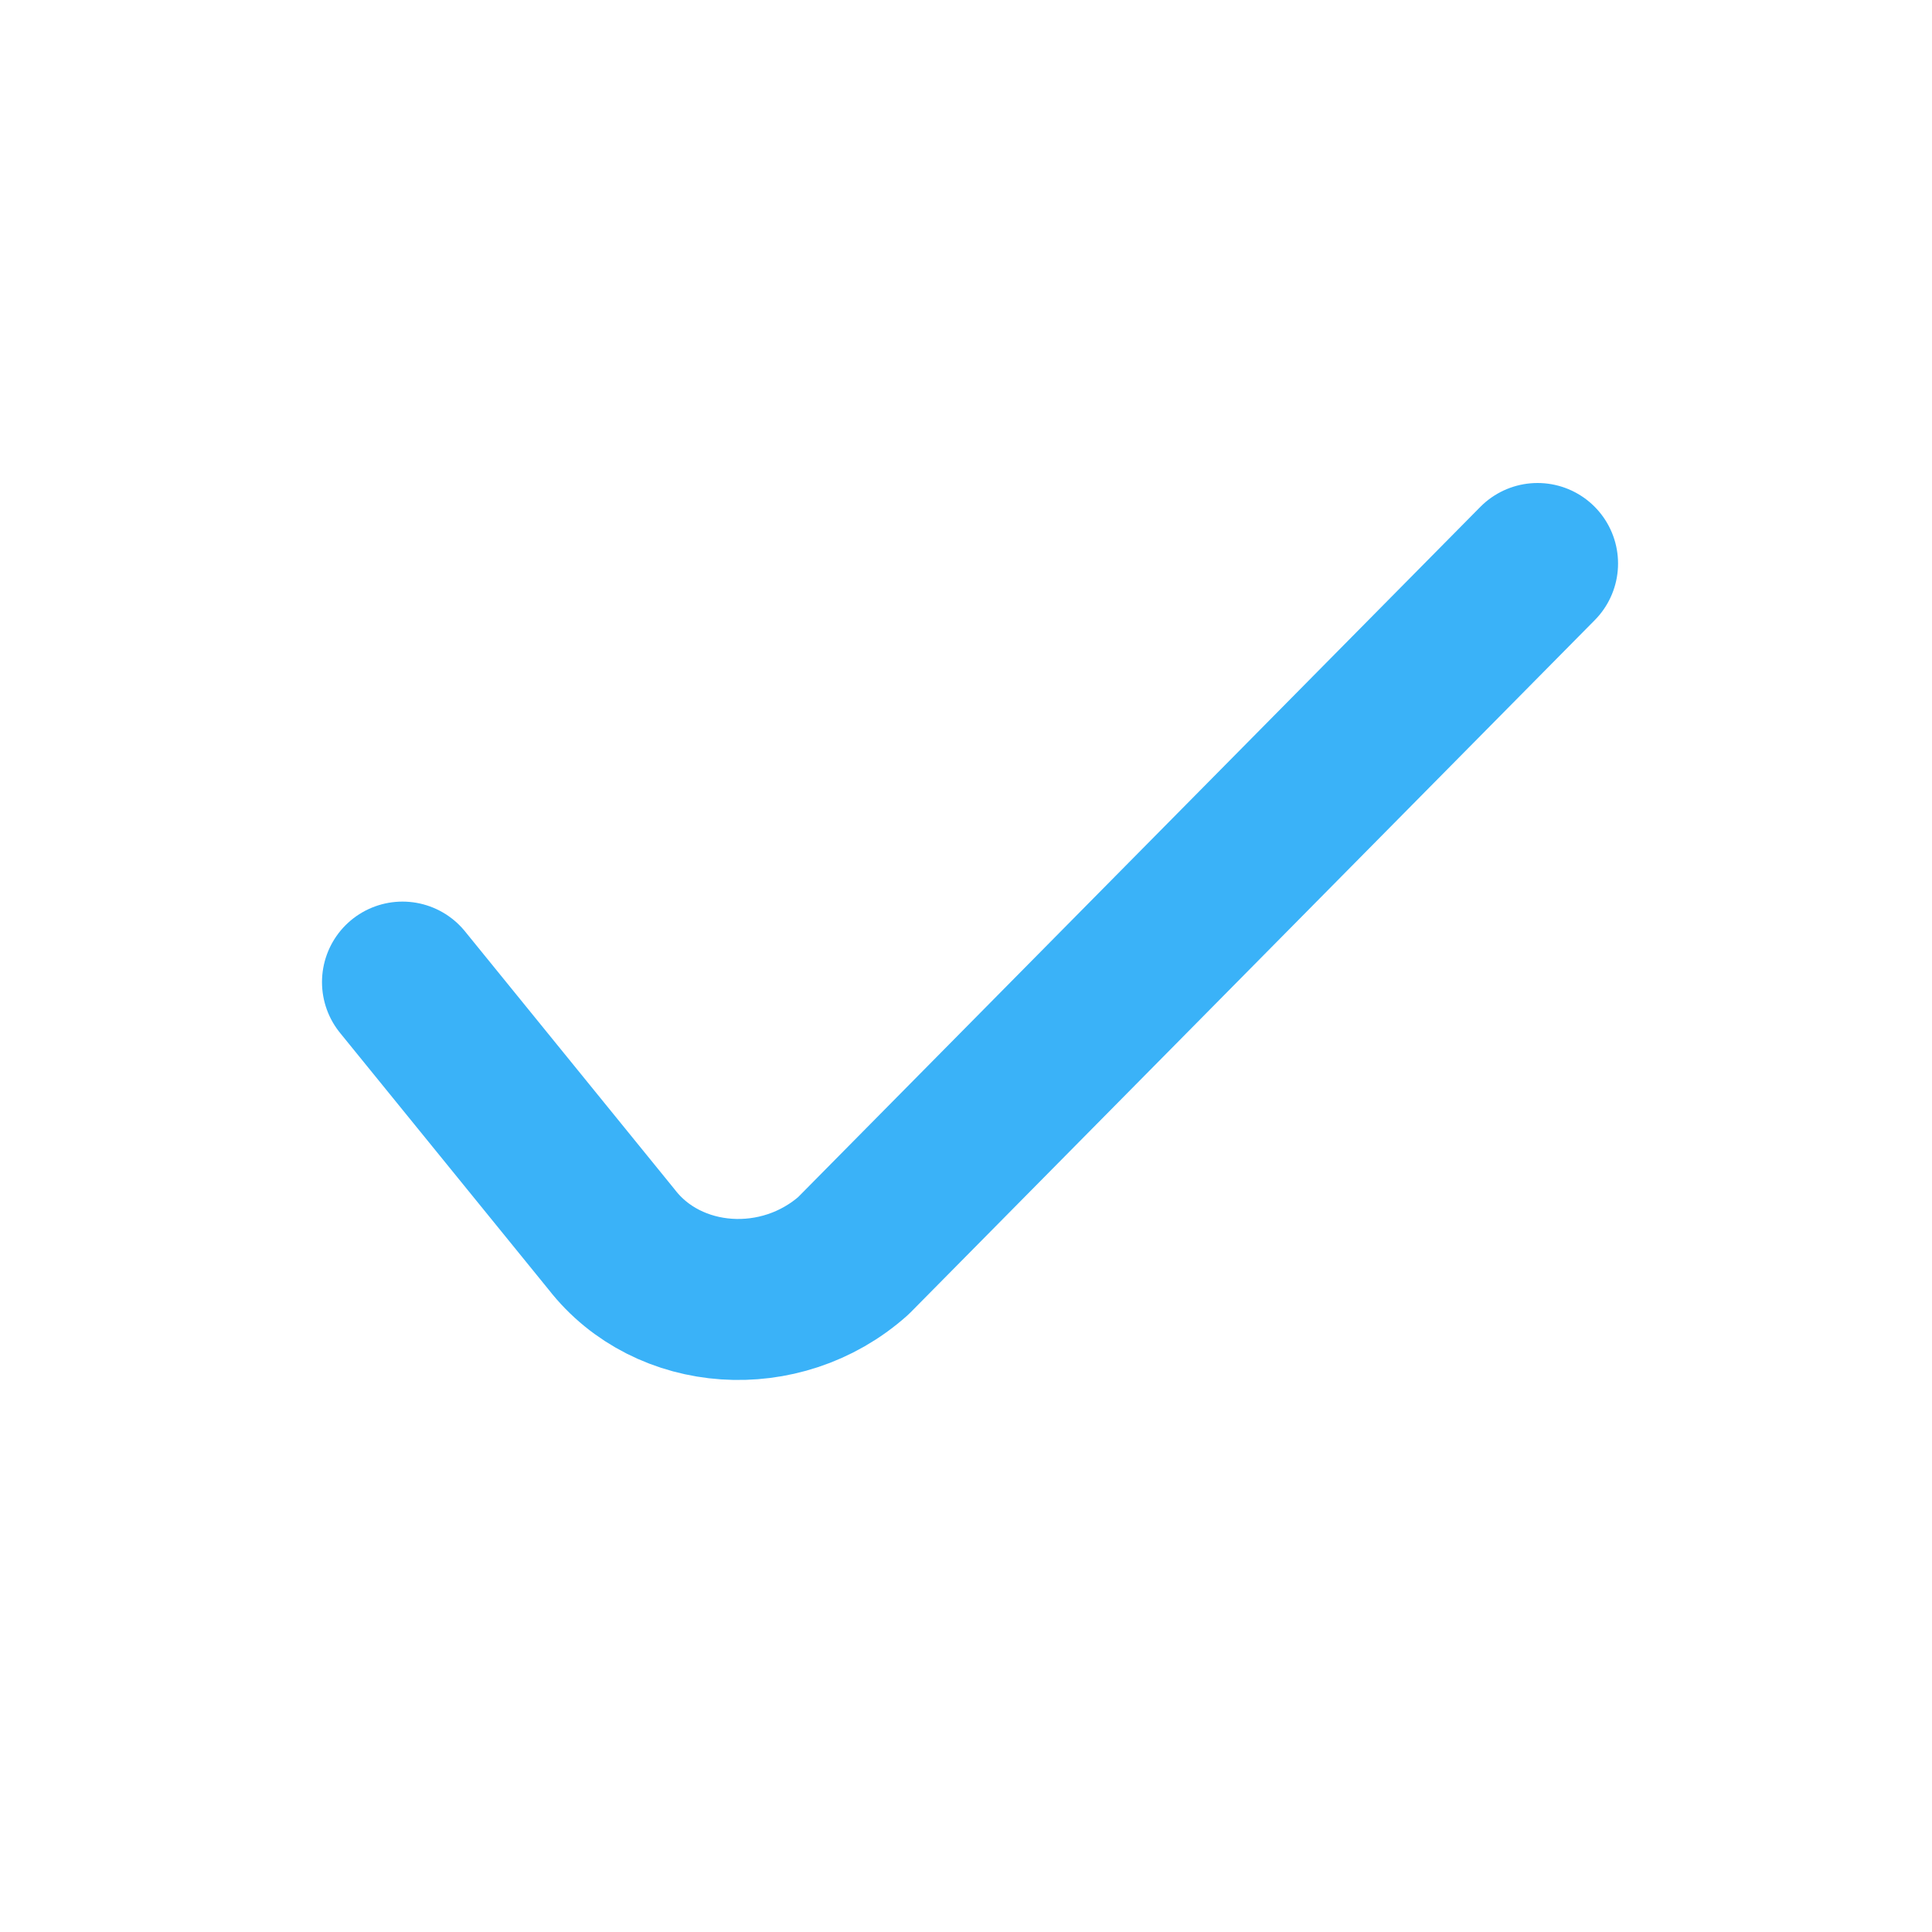 <svg width="24" height="24" viewBox="0 0 24 24" fill="none" xmlns="http://www.w3.org/2000/svg">
<path d="M5 12.2L7.6 15.4C8.3 16.3 9.7 16.4 10.6 15.6L19.1 7" stroke="#3AB2F8" stroke-width="2" stroke-miterlimit="10" stroke-linecap="round" stroke-linejoin="round"/>
</svg>
